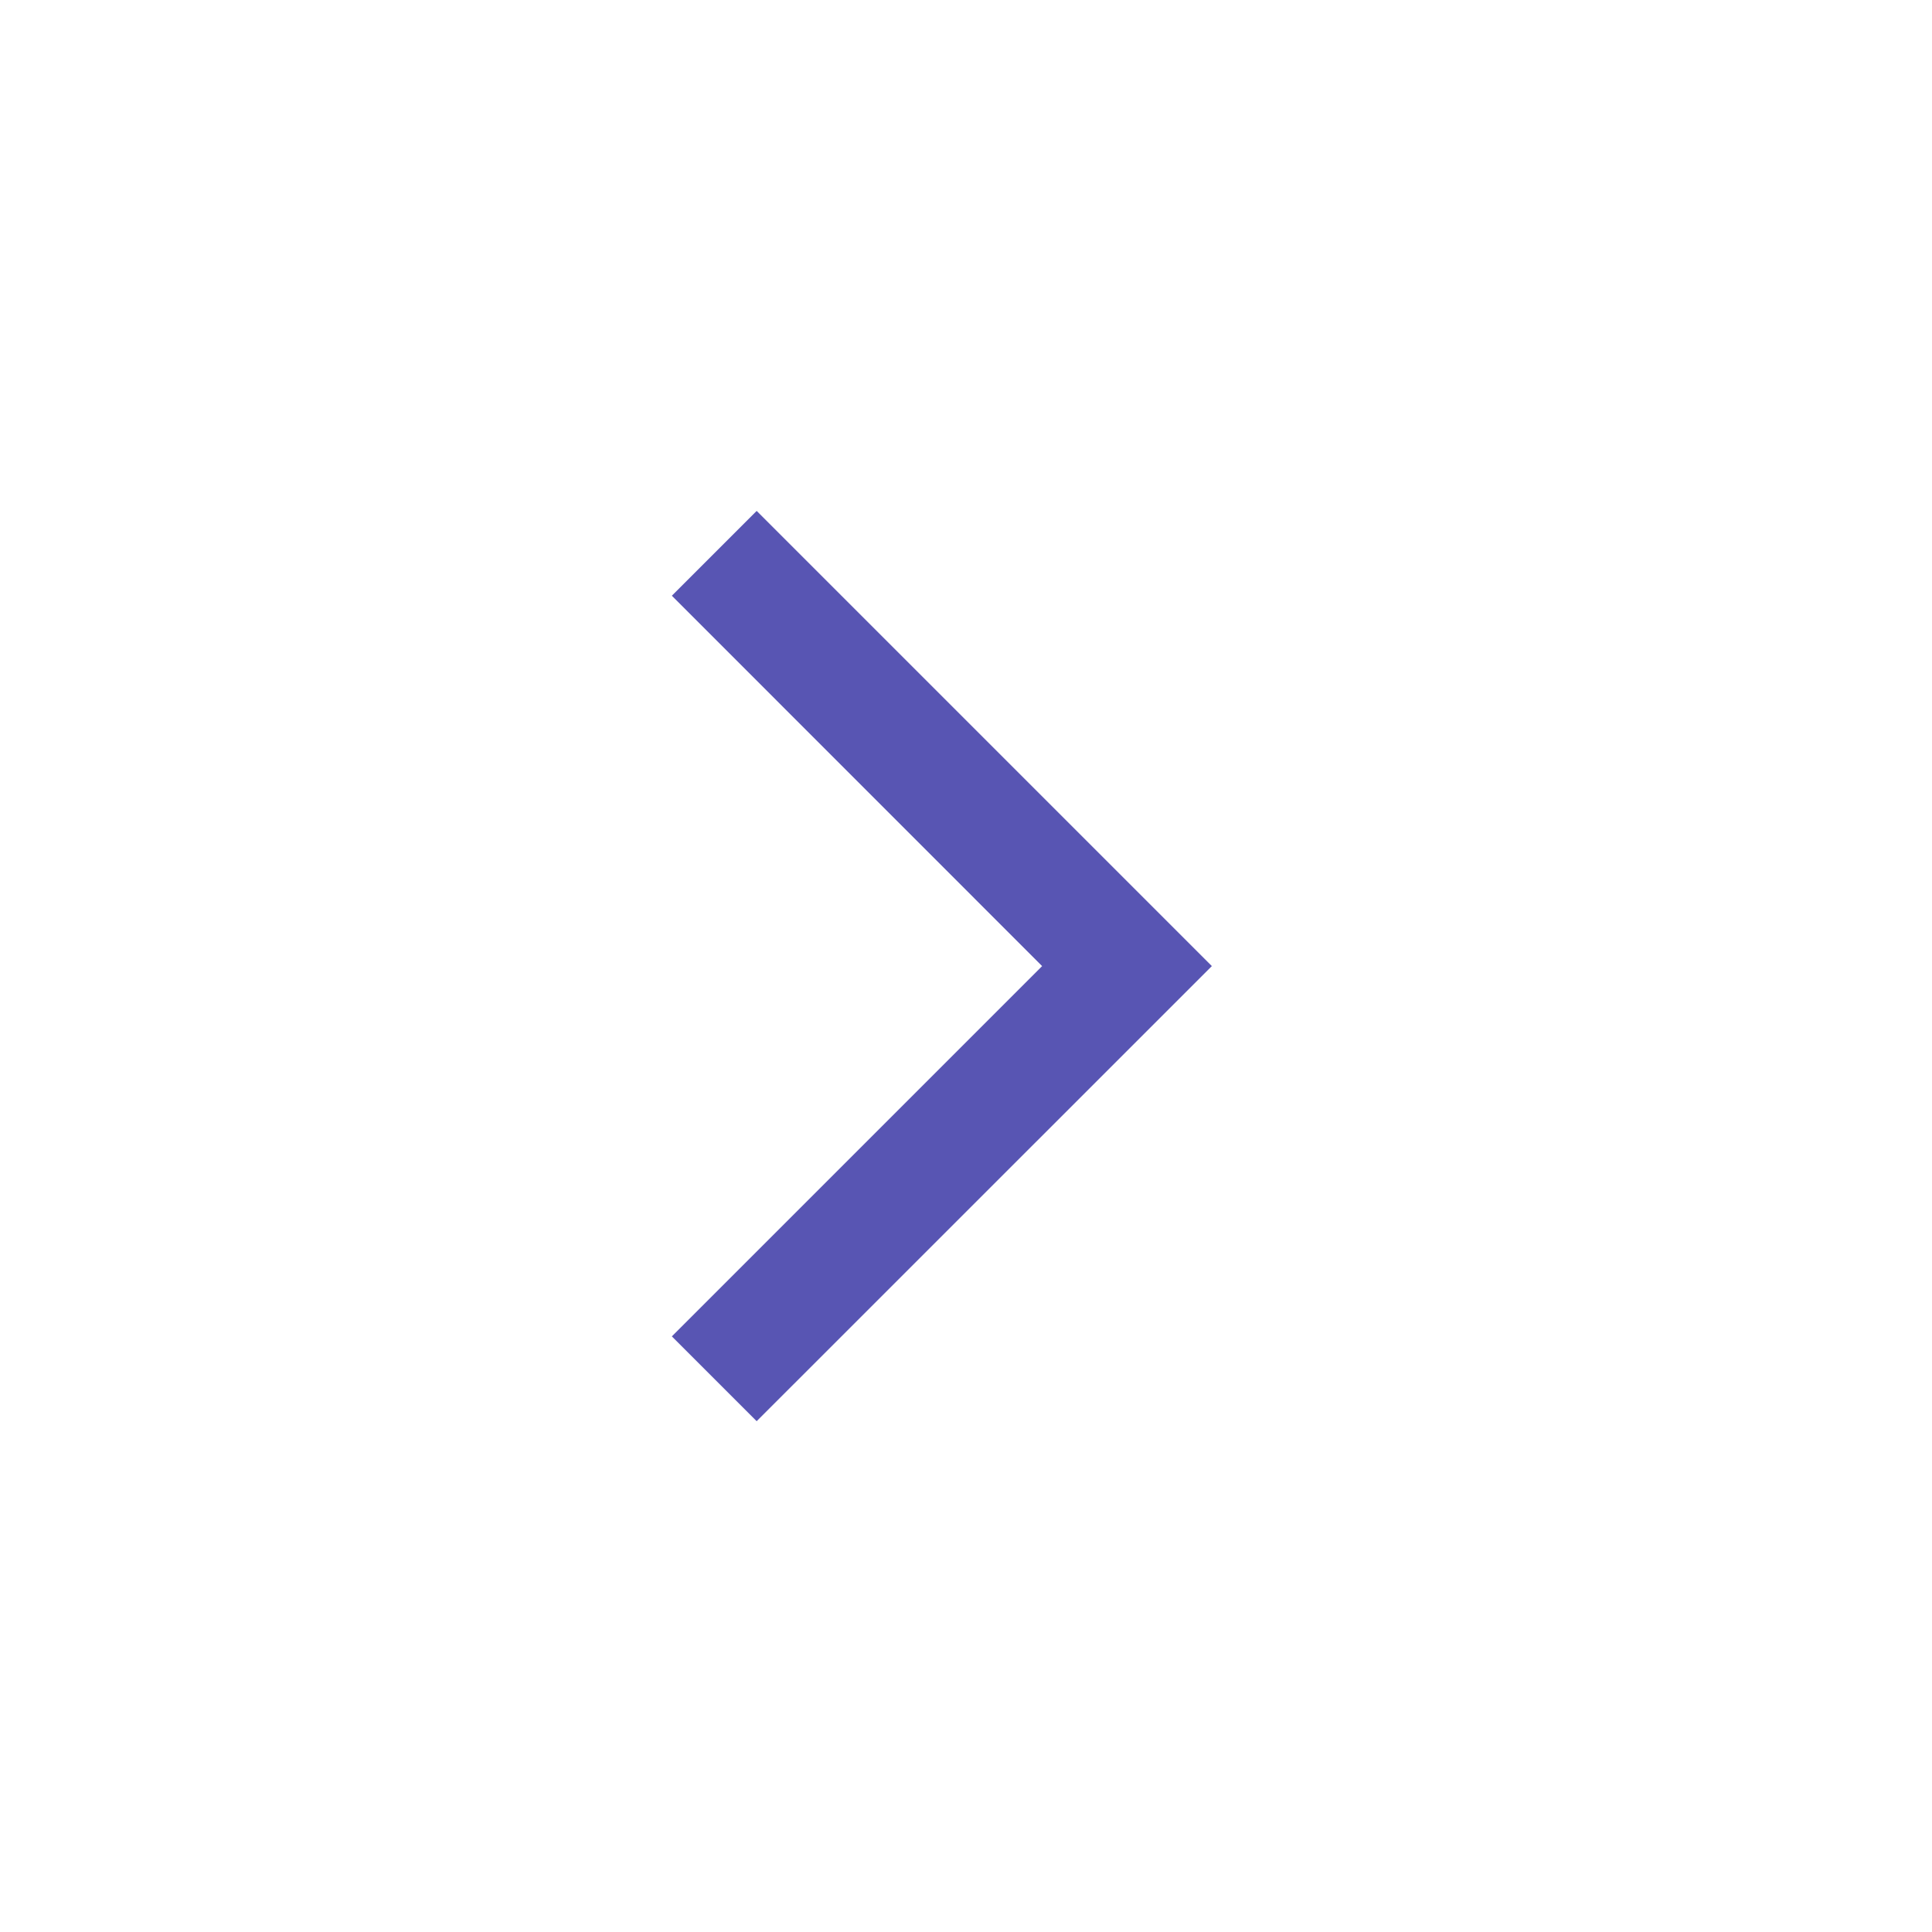 <svg width="20" height="20" viewBox="0 0 20 20" fill="none" xmlns="http://www.w3.org/2000/svg">
<path d="M10.788 10.001L6.955 6.167L7.833 5.289L12.545 10.001L7.833 14.712L6.955 13.834L10.788 10.001Z" fill="#5855B3"/>
</svg>
